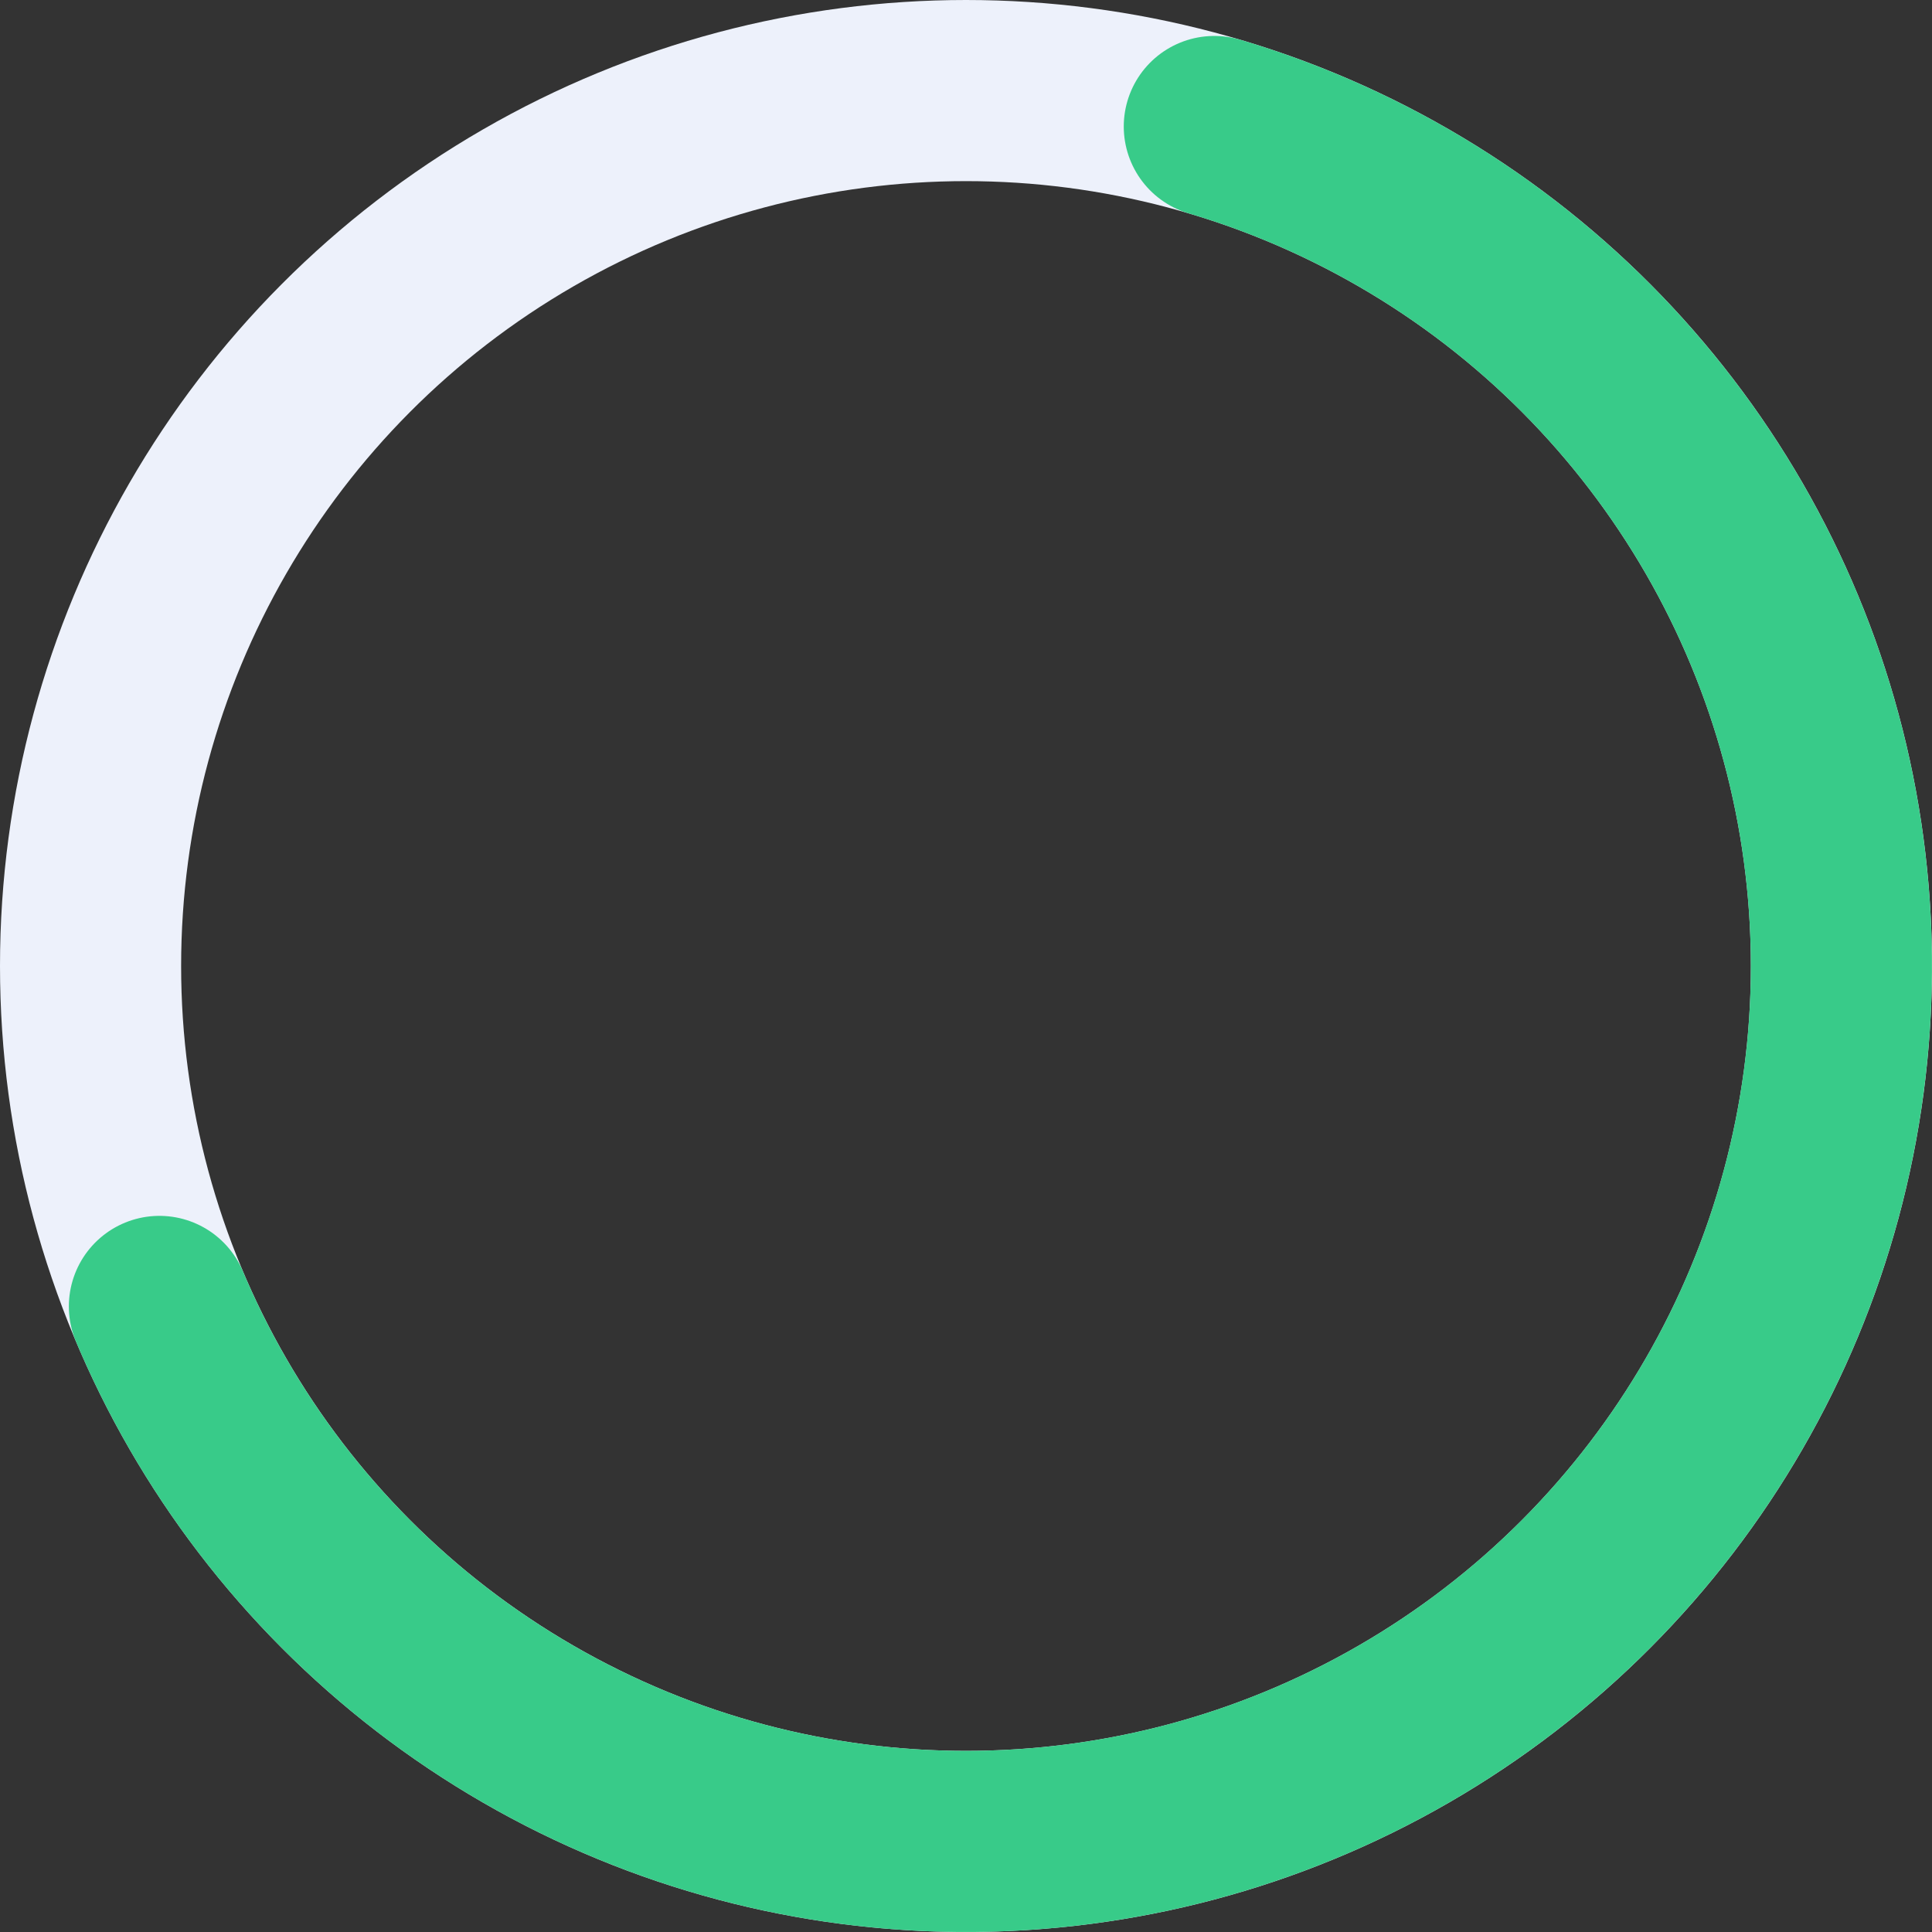 <svg width="64" height="64" viewBox="0 0 64 64" fill="none" xmlns="http://www.w3.org/2000/svg">
<rect x="0" y="0" width="64" height="64" fill="#333333" stroke="none"/>
<circle cx="32" cy="32" r="29" stroke="#EDF1FB" stroke-width="6"/>
<path d="M40.226 4.191C44.915 5.579 49.177 8.129 52.615 11.605C56.054 15.081 58.558 19.371 59.895 24.074C61.231 28.778 61.356 33.743 60.259 38.508C59.161 43.273 56.877 47.683 53.618 51.329C50.359 54.974 46.231 57.736 41.618 59.358C37.005 60.98 32.057 61.409 27.234 60.606C22.41 59.802 17.869 57.792 14.03 54.763C10.192 51.733 7.183 47.782 5.281 43.277" stroke="#38CB89" stroke-width="6" stroke-linecap="round"/>
</svg>
